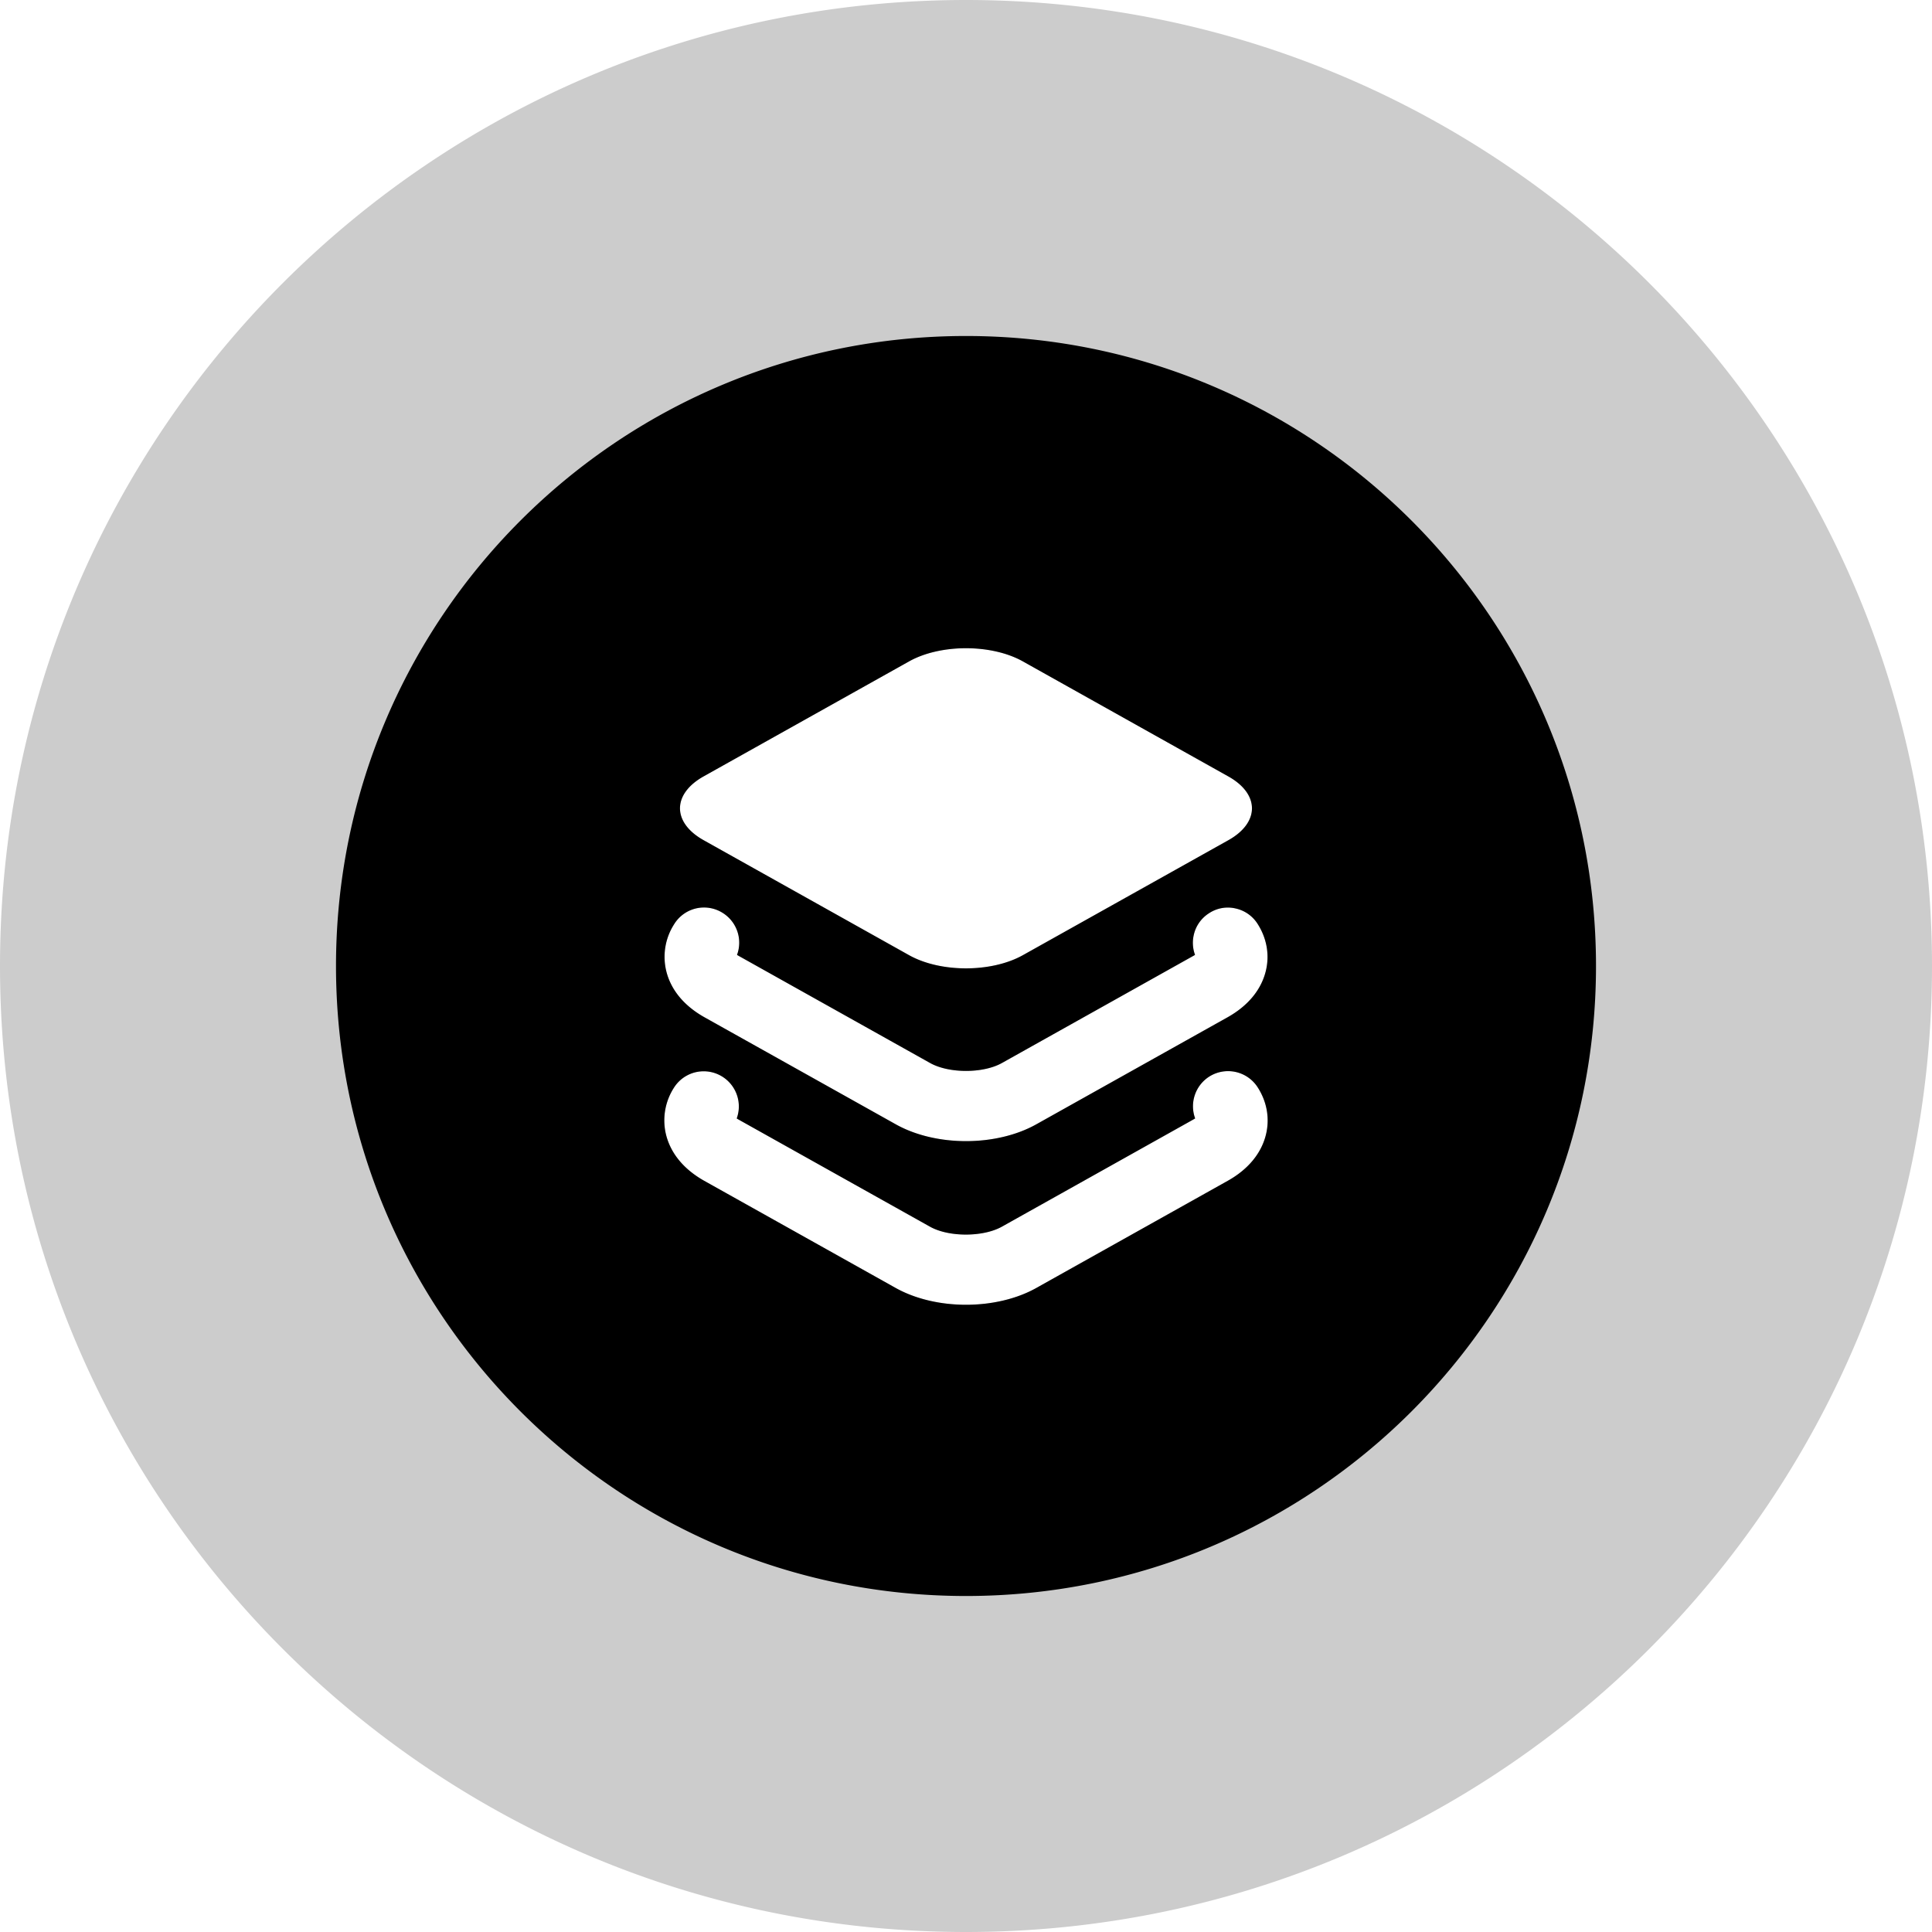 <?xml version="1.0" standalone="no"?><!DOCTYPE svg PUBLIC "-//W3C//DTD SVG 1.1//EN" "http://www.w3.org/Graphics/SVG/1.1/DTD/svg11.dtd"><svg t="1704879035276" class="icon" viewBox="0 0 1024 1024" version="1.1" xmlns="http://www.w3.org/2000/svg" p-id="10683" xmlns:xlink="http://www.w3.org/1999/xlink" ><path d="M512 0C229.22 0 0 229.22 0 512s229.22 512 512 512 512-229.22 512-512S794.78 0 512 0z m-139.086 411.514l108.9-60.95c16.673-9.327 43.698-9.327 60.349 0l108.9 60.973c16.673 9.327 16.673 24.465 0 33.792l-108.9 60.928c-16.673 9.327-43.698 9.327-60.349 0l-108.9-60.95c-16.673-9.327-16.673-24.442 0-33.792z m-15.56 78.269a18.566 18.566 0 0 1 25.511-6.033 18.61 18.61 0 0 1 7.769 22.372l0.913 0.534 101.443 56.765c9.951 5.587 28.093 5.587 38.044 0l101.421-56.765c0.356-0.178 0.646-0.378 0.935-0.557a18.477 18.477 0 0 1-0.69-10.44 18.343 18.343 0 0 1 8.17-11.665 18.031 18.031 0 0 1 14.002-2.493 18.454 18.454 0 0 1 11.665 8.147c4.942 7.702 6.478 16.651 4.319 25.199-2.471 9.884-9.461 18.298-20.213 24.331l-101.443 56.765c-10.24 5.721-23.441 8.882-37.198 8.882s-26.958-3.161-37.198-8.904l-101.421-56.743c-10.707-6.01-17.697-14.381-20.191-24.264a31.989 31.989 0 0 1 4.163-25.133z m313.589 111.727c-2.471 9.906-9.483 18.343-20.235 24.353l-101.487 56.81c-10.218 5.721-23.463 8.882-37.22 8.882-13.757 0-26.958-3.161-37.22-8.882l-101.51-56.81c-10.707-6.01-17.697-14.403-20.213-24.287a31.989 31.989 0 0 1 4.185-25.133 18.632 18.632 0 0 1 33.235 16.362l0.957 0.579 101.487 56.787c9.951 5.587 28.115 5.565 38.088 0l101.487-56.81 0.957-0.579a18.655 18.655 0 0 1 7.413-22.127 18.655 18.655 0 0 1 25.734 5.654c4.964 7.725 6.478 16.673 4.341 25.199z"  opacity=".2" p-id="10684"></path><path d="M512 178.087C327.591 178.087 178.087 327.591 178.087 512c0 184.409 149.504 333.913 333.913 333.913s333.913-149.504 333.913-333.913c0-184.409-149.504-333.913-333.913-333.913z m-139.086 233.427l108.9-60.95c16.673-9.327 43.698-9.327 60.349 0l108.9 60.973c16.673 9.327 16.673 24.465 0 33.792l-108.9 60.928c-16.673 9.327-43.698 9.327-60.349 0l-108.9-60.95c-16.673-9.327-16.673-24.442 0-33.792z m-15.56 78.269a18.566 18.566 0 0 1 25.511-6.033 18.61 18.61 0 0 1 7.769 22.372l0.913 0.534 101.443 56.765c9.951 5.587 28.093 5.587 38.044 0l101.421-56.765c0.356-0.178 0.646-0.378 0.935-0.557a18.477 18.477 0 0 1-0.69-10.44 18.343 18.343 0 0 1 8.17-11.665 18.031 18.031 0 0 1 14.002-2.493 18.454 18.454 0 0 1 11.665 8.147c4.942 7.702 6.478 16.651 4.319 25.199-2.471 9.884-9.461 18.298-20.213 24.331l-101.443 56.765c-10.24 5.721-23.441 8.882-37.198 8.882s-26.958-3.161-37.198-8.904l-101.421-56.743c-10.707-6.01-17.697-14.381-20.191-24.264a31.989 31.989 0 0 1 4.163-25.133z m313.589 111.727c-2.471 9.906-9.483 18.343-20.235 24.353l-101.487 56.81c-10.218 5.721-23.463 8.882-37.22 8.882-13.757 0-26.958-3.161-37.22-8.882l-101.51-56.81c-10.707-6.01-17.697-14.403-20.213-24.287a31.989 31.989 0 0 1 4.185-25.133 18.632 18.632 0 0 1 33.235 16.362l0.957 0.579 101.487 56.787c9.951 5.587 28.115 5.565 38.088 0l101.487-56.81 0.957-0.579a18.655 18.655 0 0 1 7.413-22.127 18.655 18.655 0 0 1 25.734 5.654c4.964 7.725 6.478 16.673 4.341 25.199z" p-id="10685"></path></svg>